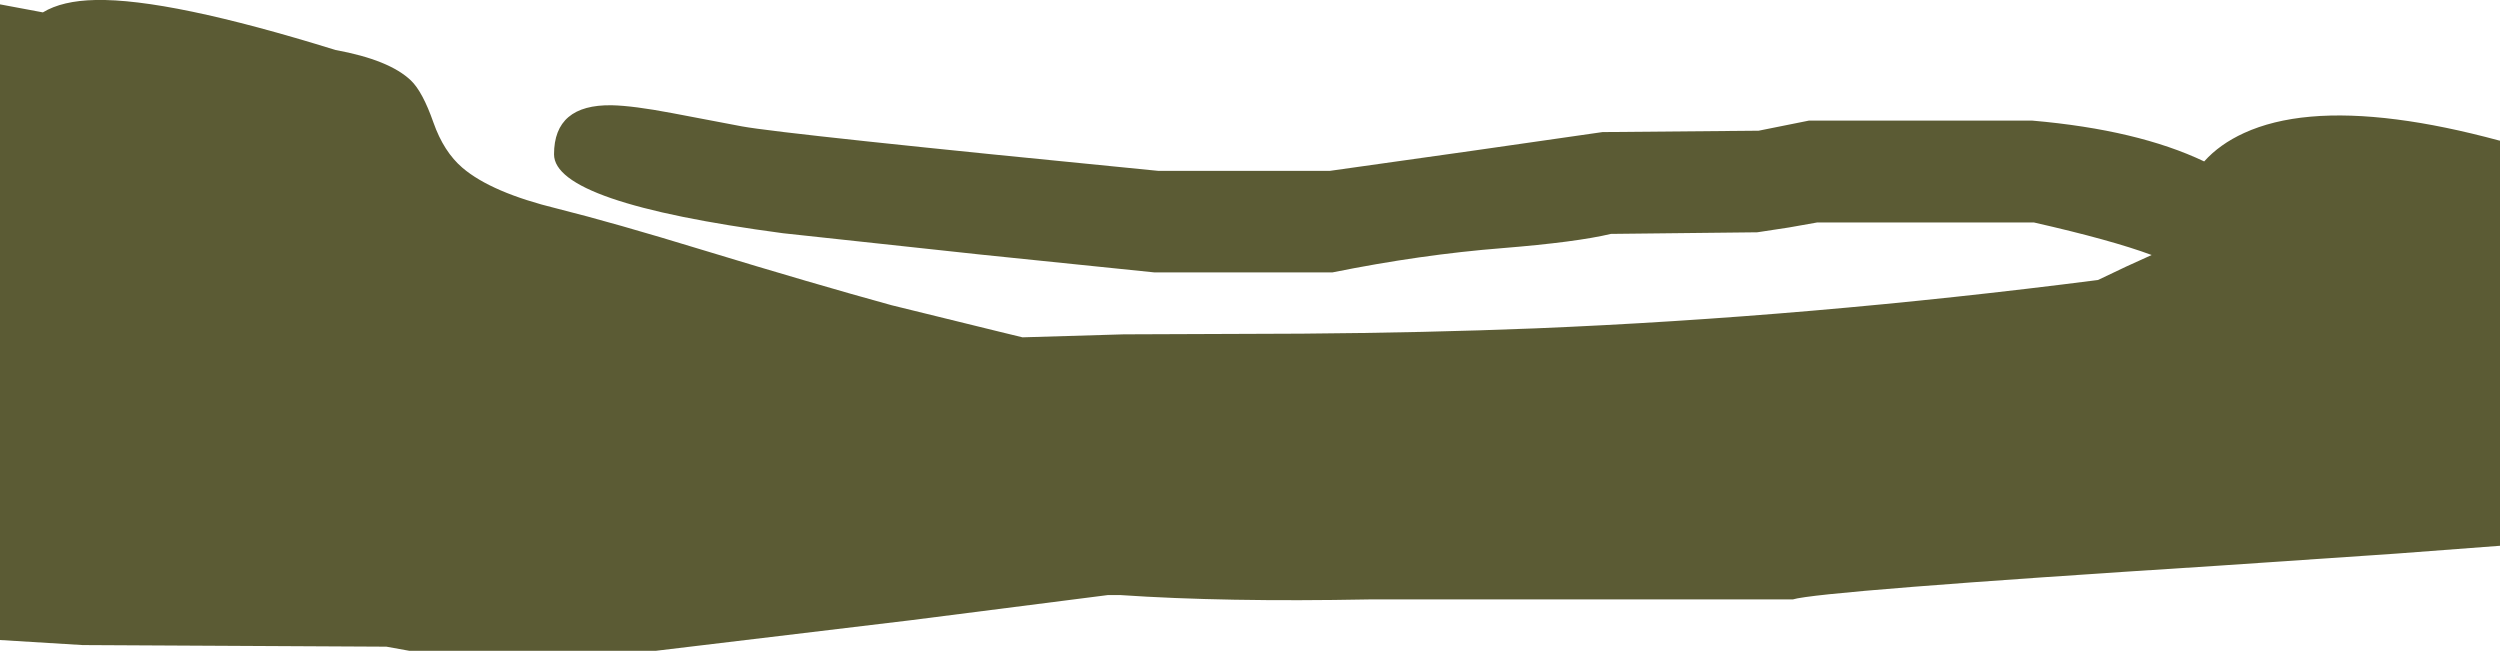 <?xml version="1.0" encoding="UTF-8" standalone="no"?>
<svg xmlns:ffdec="https://www.free-decompiler.com/flash" xmlns:xlink="http://www.w3.org/1999/xlink" ffdec:objectType="shape" height="141.9px" width="545.1px" xmlns="http://www.w3.org/2000/svg">
  <g transform="matrix(1.0, 0.0, 0.0, 1.0, -93.15, -467.75)">
    <path d="M182.75 485.3 Q185.3 487.75 187.65 494.45 189.9 500.85 194.0 504.35 200.35 509.75 214.7 513.25 226.9 516.3 246.5 522.3 270.65 529.65 287.55 534.3 L310.95 540.05 316.1 541.3 338.15 540.65 377.1 540.5 Q403.95 540.3 427.85 539.35 487.55 536.9 550.6 528.8 557.1 525.65 562.3 523.35 553.55 520.1 536.6 516.25 L489.4 516.25 483.2 517.35 476.3 518.4 444.4 518.75 Q436.85 520.55 420.75 521.85 402.95 523.25 383.65 527.15 L344.9 527.15 306.9 523.25 263.85 518.6 Q213.95 511.95 213.95 501.4 213.95 490.5 226.55 490.7 231.2 490.8 239.65 492.4 L254.9 495.3 Q264.1 497.0 345.65 505.0 L383.15 505.0 414.0 500.65 442.55 496.55 476.6 496.25 487.55 494.05 536.3 494.05 Q559.25 496.05 573.75 502.95 577.1 499.2 582.45 496.75 594.8 491.1 615.75 493.8 625.9 495.1 638.1 498.4 L638.25 498.4 638.25 586.75 615.75 588.45 576.75 591.1 Q489.85 596.65 484.05 598.45 L391.6 598.45 Q360.15 599.05 337.45 597.5 L334.7 597.5 291.6 603.0 236.15 609.65 182.4 609.65 177.4 608.75 111.15 608.4 93.15 607.3 93.15 468.7 102.5 470.45 Q106.7 467.9 113.95 467.75 130.05 467.4 166.3 478.65 178.05 480.8 182.75 485.3" fill="#5b5b34" fill-rule="evenodd" stroke="none"/>
  </g>
</svg>

